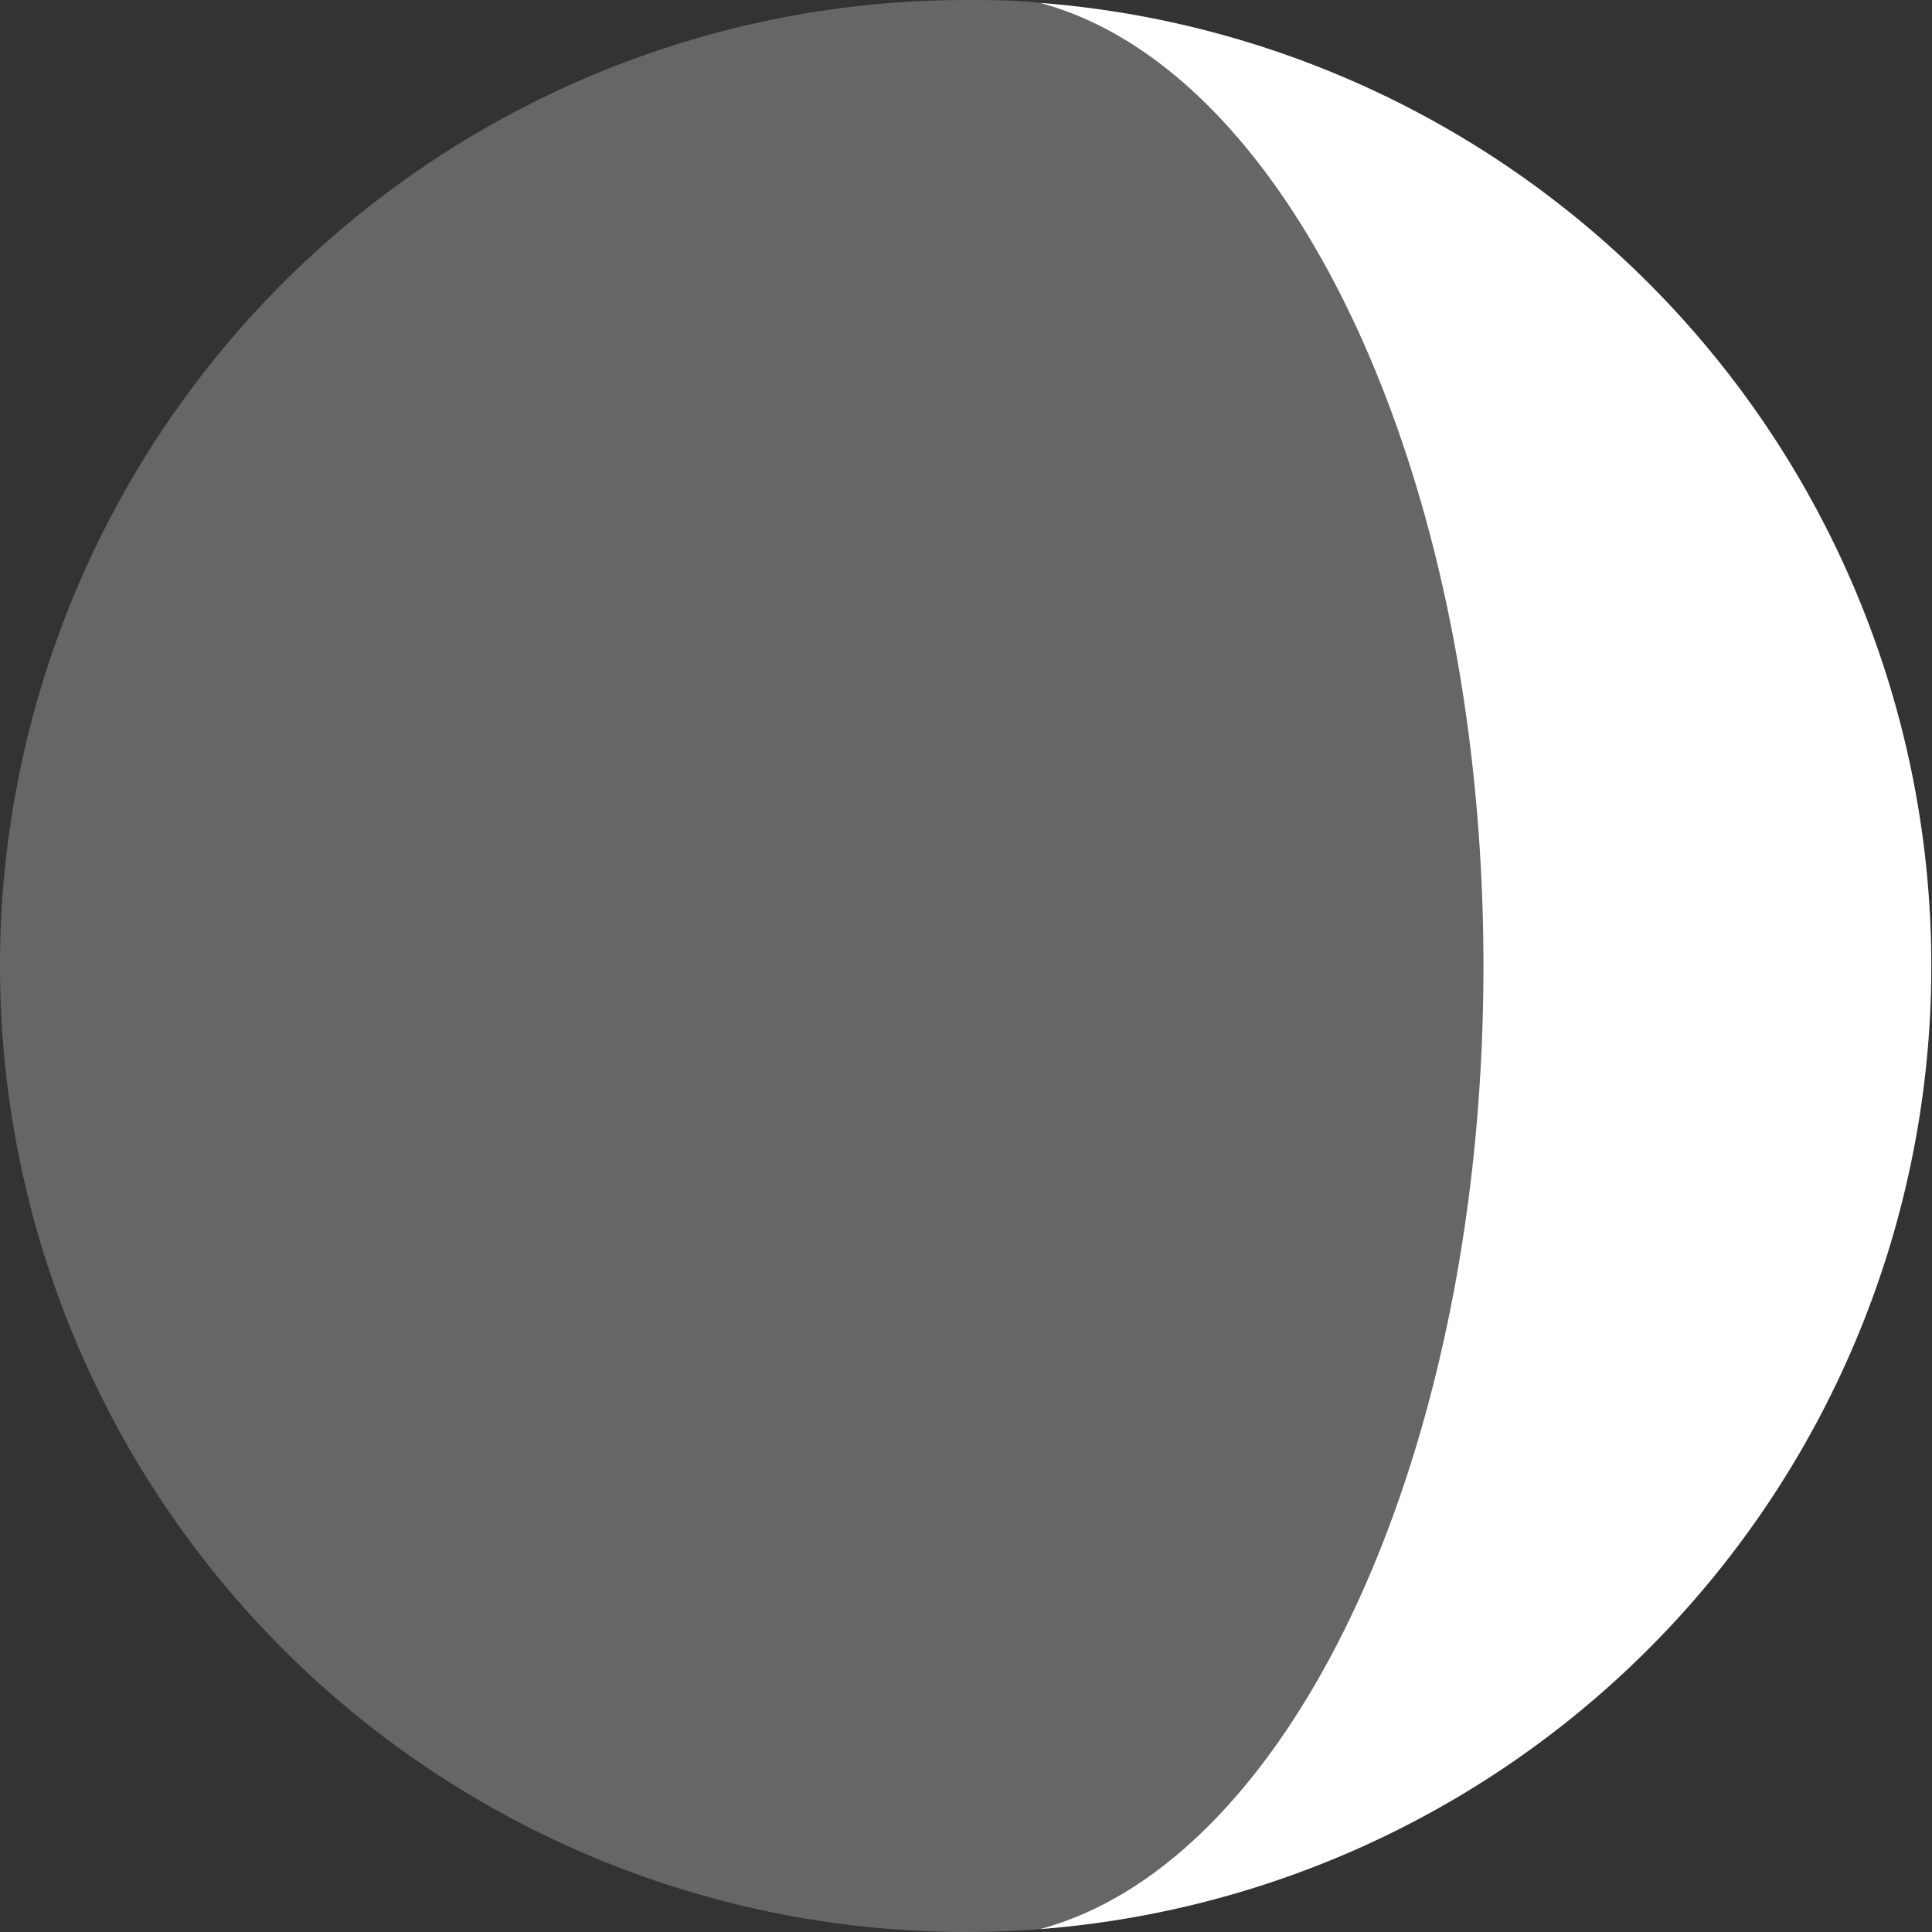 <svg xmlns="http://www.w3.org/2000/svg" viewBox="0 0 60 60"><rect x="0" y="0" width="60" height="60" fill="#333333" stroke="none"/><defs><style>.cls-1{isolation:isolate;}.cls-2,.cls-3{fill:#fff;fill-rule:evenodd;}.cls-2{opacity:0.25;}</style></defs><title>icon-moon-waxing-crescent</title><g id="Layer_2" data-name="Layer 2"><g id="_48" data-name="48" class="cls-1"><path class="cls-2" d="M0,30A30,30,0,0,1,30,0c.77,0,1.54,0,2.3.09a30,30,0,0,1,0,59.82c-.76.06-1.53.09-2.3.09A30,30,0,0,1,0,30Z"/></g><g id="_50" data-name="50" class="cls-1"><path class="cls-3" d="M32.3.09a30,30,0,0,1,0,59.82C40.09,57.82,46.07,45.22,46.07,30S40.09,2.18,32.3.09Z"/></g></g></svg>